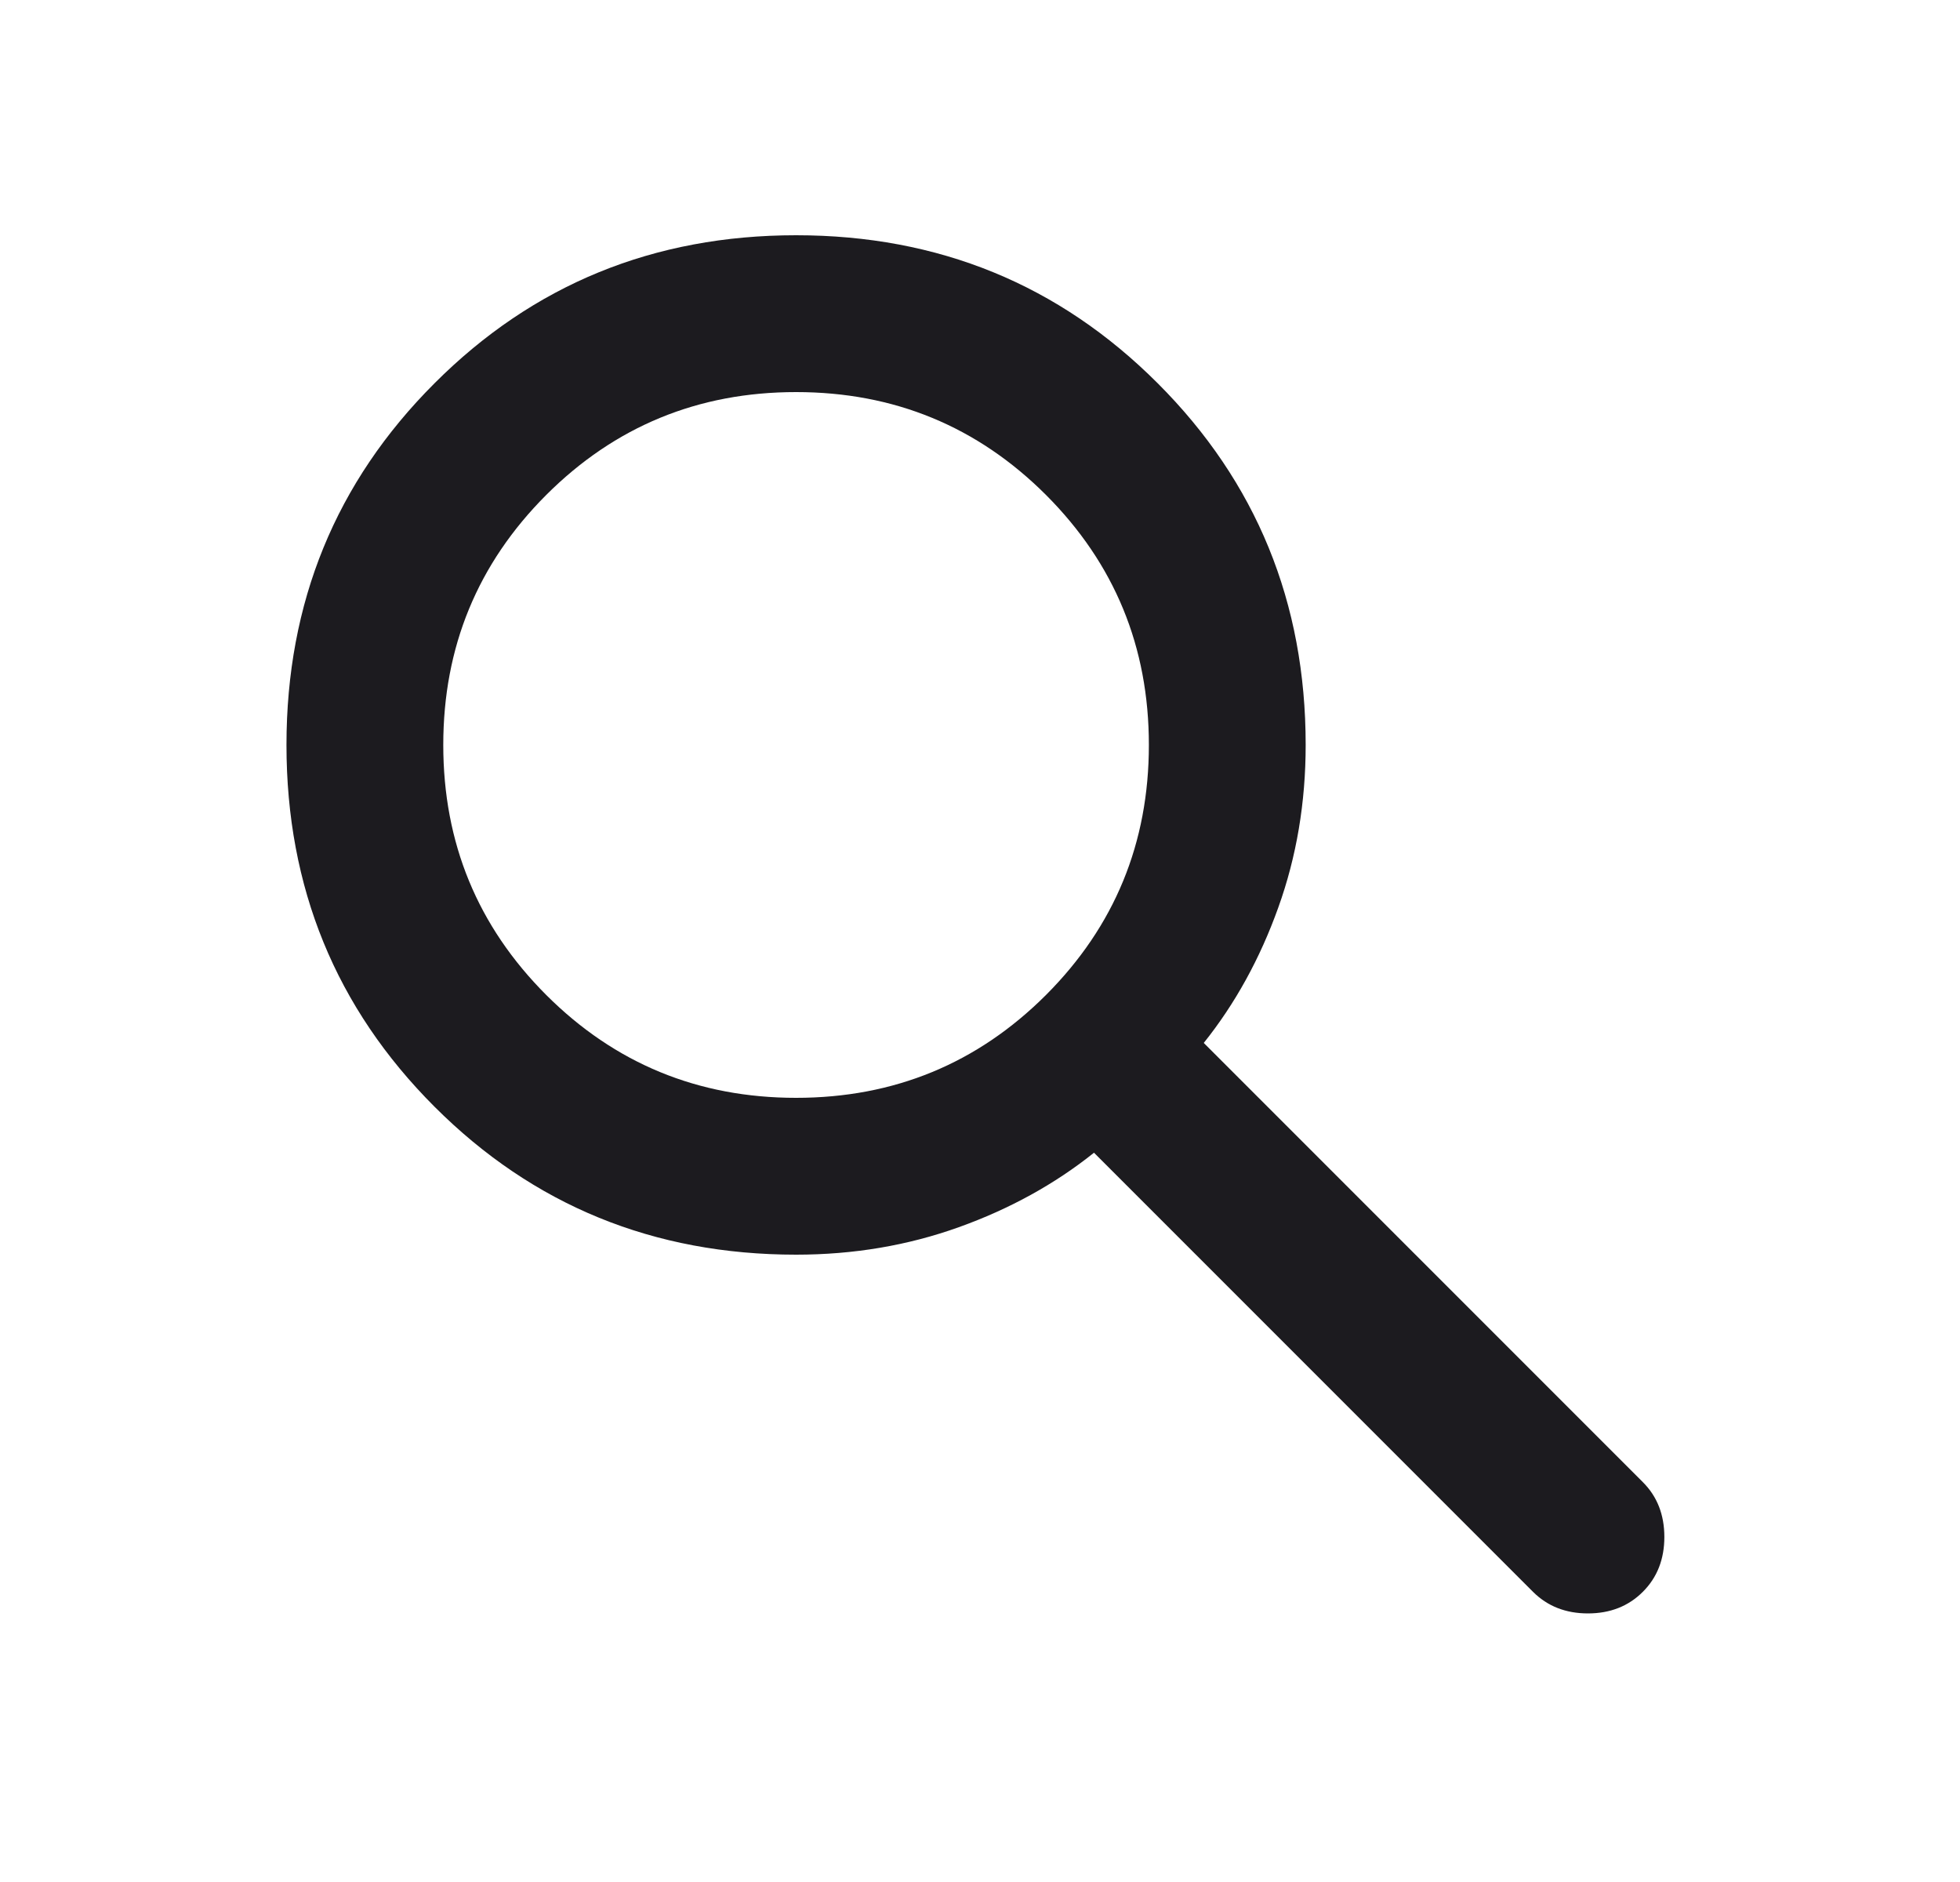 <svg width="25" height="24" viewBox="0 0 25 24" fill="none" xmlns="http://www.w3.org/2000/svg">
<mask id="mask0_57236_959" style="mask-type:alpha" maskUnits="userSpaceOnUse" x="0" y="0" width="25" height="24">
<rect x="0.654" width="24" height="24" fill="#D9D9D9"/>
</mask>
<g mask="url(#mask0_57236_959)">
<path d="M10.154 16C8.338 16 6.8 15.371 5.542 14.113C4.283 12.854 3.654 11.317 3.654 9.5C3.654 7.683 4.283 6.146 5.542 4.888C6.8 3.629 8.338 3 10.154 3C11.971 3 13.508 3.629 14.767 4.888C16.025 6.146 16.654 7.683 16.654 9.5C16.654 10.233 16.538 10.925 16.304 11.575C16.071 12.225 15.754 12.8 15.354 13.3L20.954 18.9C21.138 19.083 21.229 19.317 21.229 19.6C21.229 19.883 21.138 20.117 20.954 20.3C20.771 20.483 20.538 20.575 20.254 20.575C19.971 20.575 19.738 20.483 19.554 20.3L13.954 14.7C13.454 15.1 12.879 15.417 12.229 15.65C11.579 15.883 10.888 16 10.154 16ZM10.154 14C11.404 14 12.467 13.562 13.342 12.688C14.217 11.812 14.654 10.75 14.654 9.5C14.654 8.25 14.217 7.188 13.342 6.312C12.467 5.438 11.404 5 10.154 5C8.904 5 7.842 5.438 6.967 6.312C6.092 7.188 5.654 8.25 5.654 9.5C5.654 10.75 6.092 11.812 6.967 12.688C7.842 13.562 8.904 14 10.154 14Z" fill="#1C1B1F"/>
</g>
</svg>
